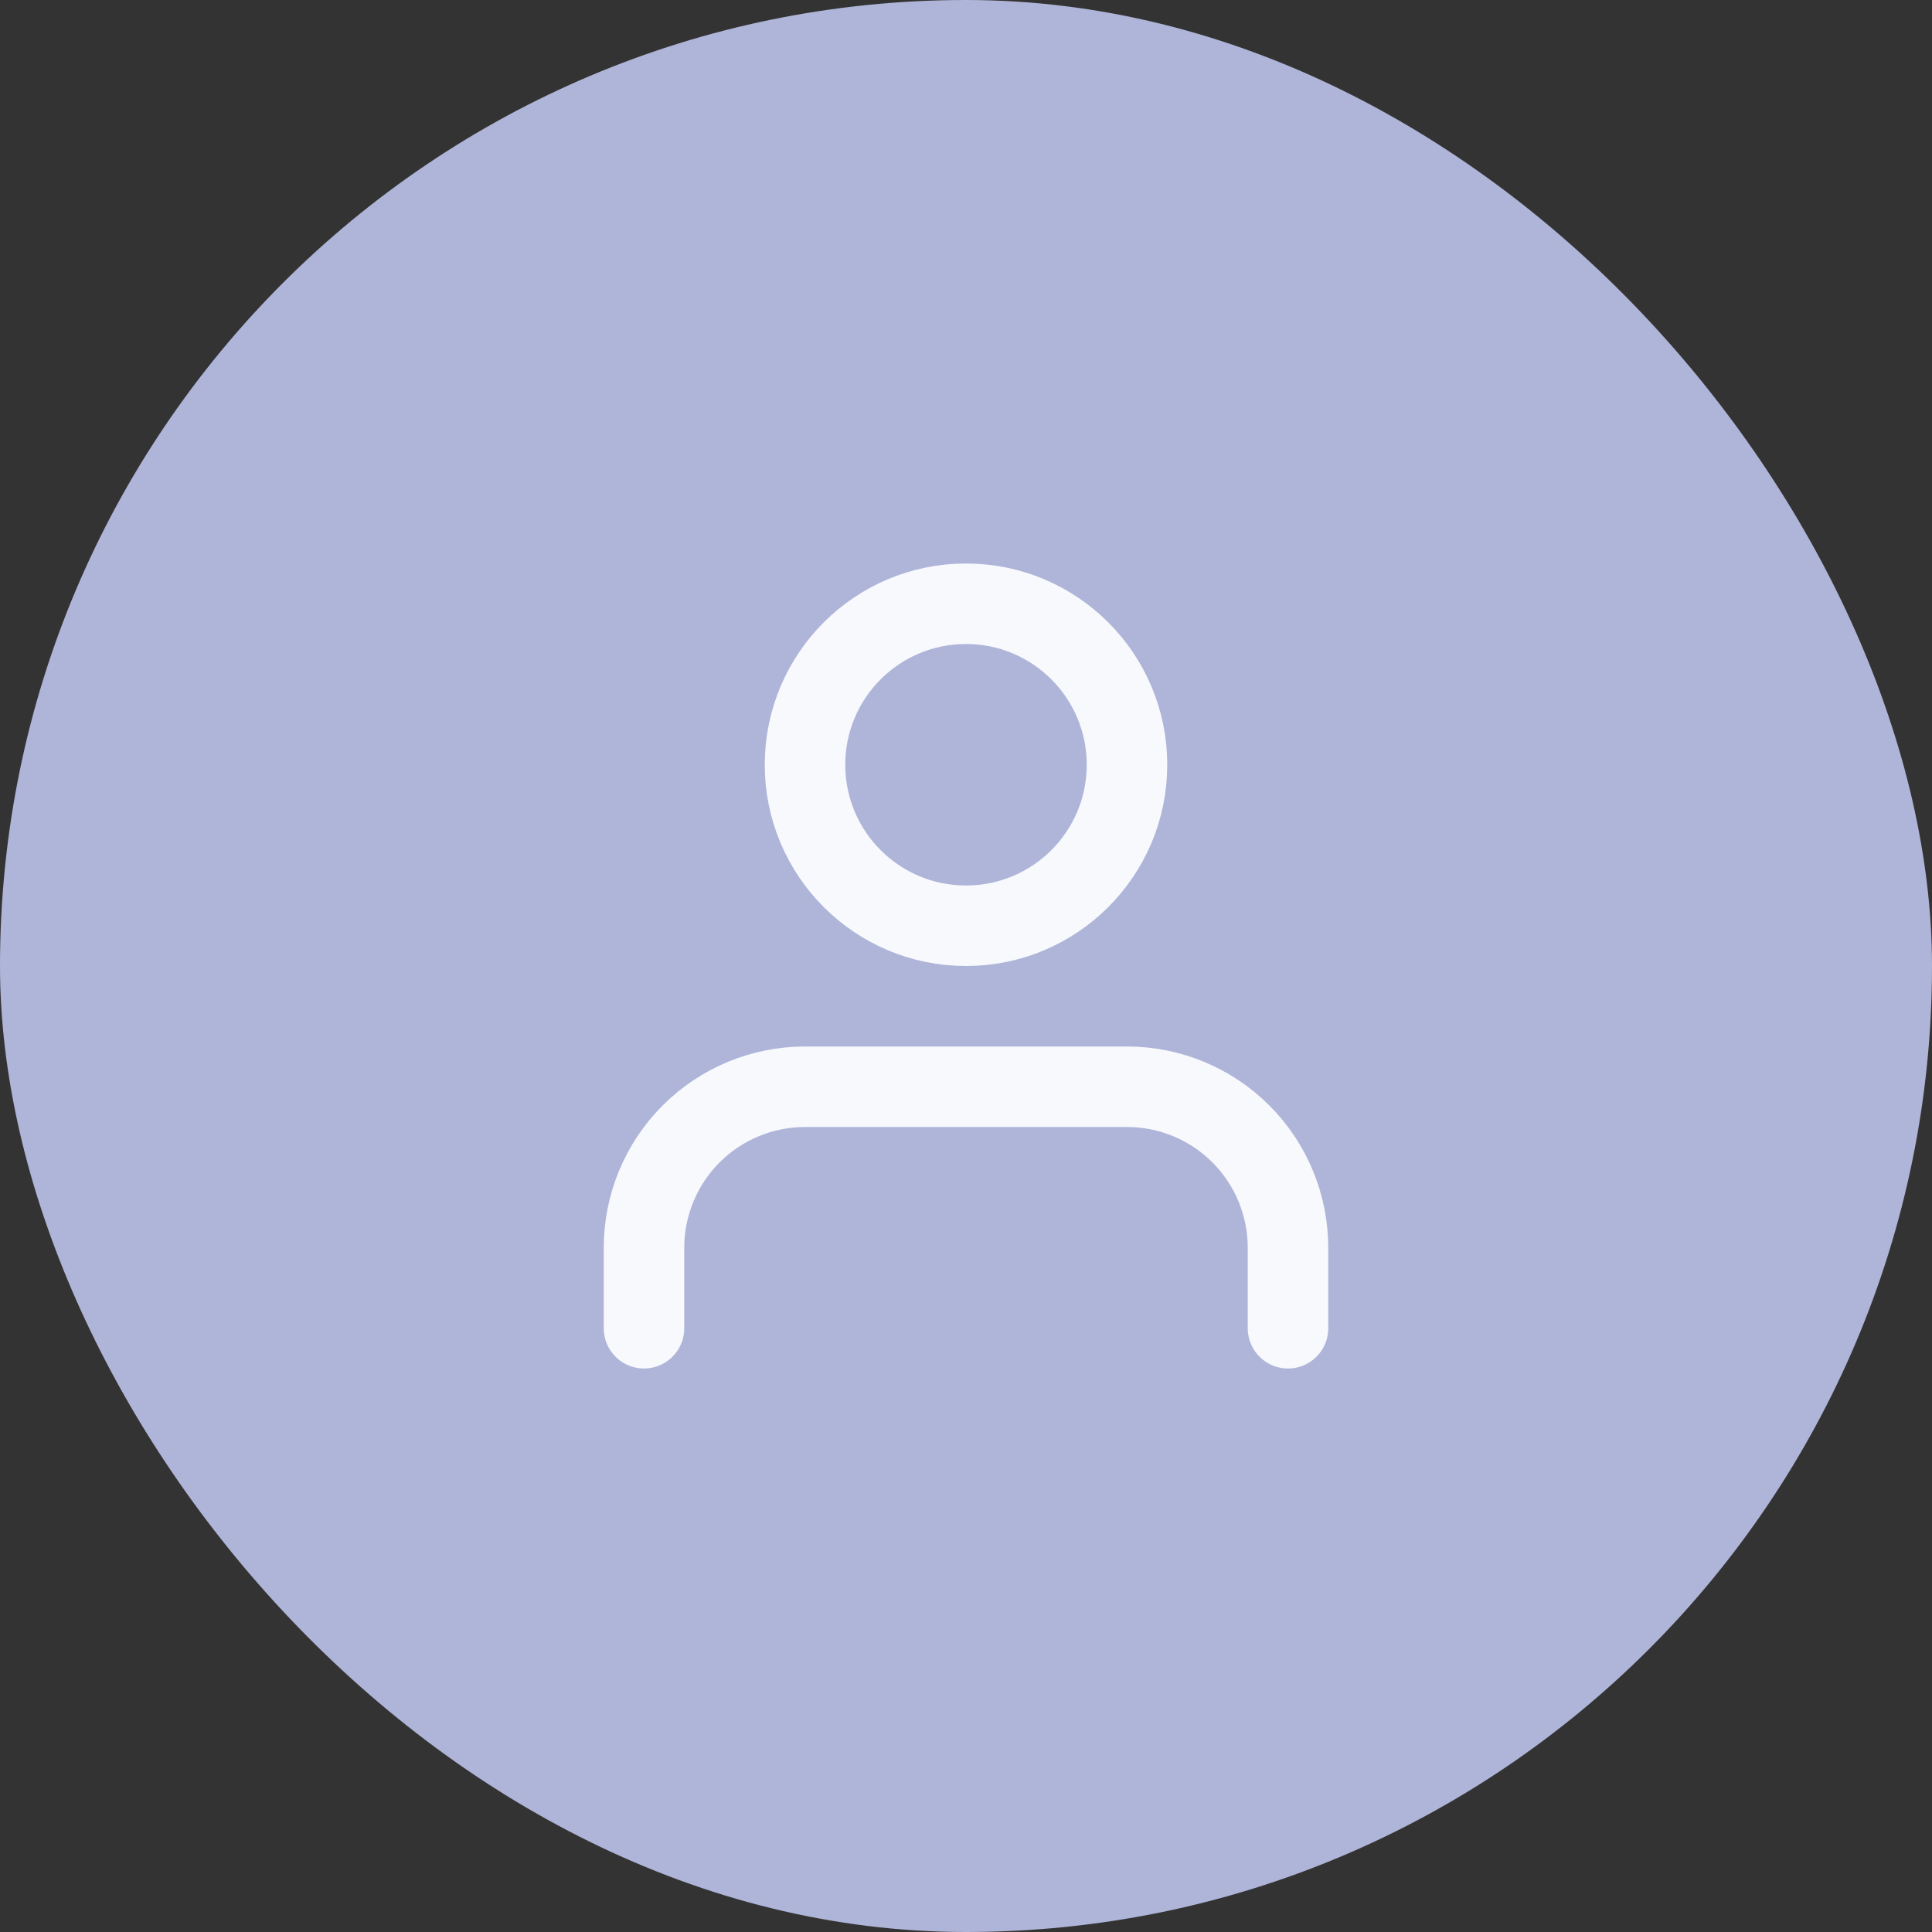 <svg width="96" height="96" viewBox="0 0 96 96" fill="none" xmlns="http://www.w3.org/2000/svg">
    <rect x="0" y="0" width="96" height="96" fill="#333333" stroke="none"/>
    <rect width="96" height="96" rx="48" fill="#AFB5D9"/>
    <path d="M64 66V62C64 59.878 63.157 57.843 61.657 56.343C60.157 54.843 58.122 54 56 54H40C37.878 54 35.843 54.843 34.343 56.343C32.843 57.843 32 59.878 32 62V66M56 38C56 42.418 52.418 46 48 46C43.582 46 40 42.418 40 38C40 33.582 43.582 30 48 30C52.418 30 56 33.582 56 38Z" stroke="#F8F9FC" stroke-width="4" stroke-linecap="round" stroke-linejoin="round"/>
    </svg>
    